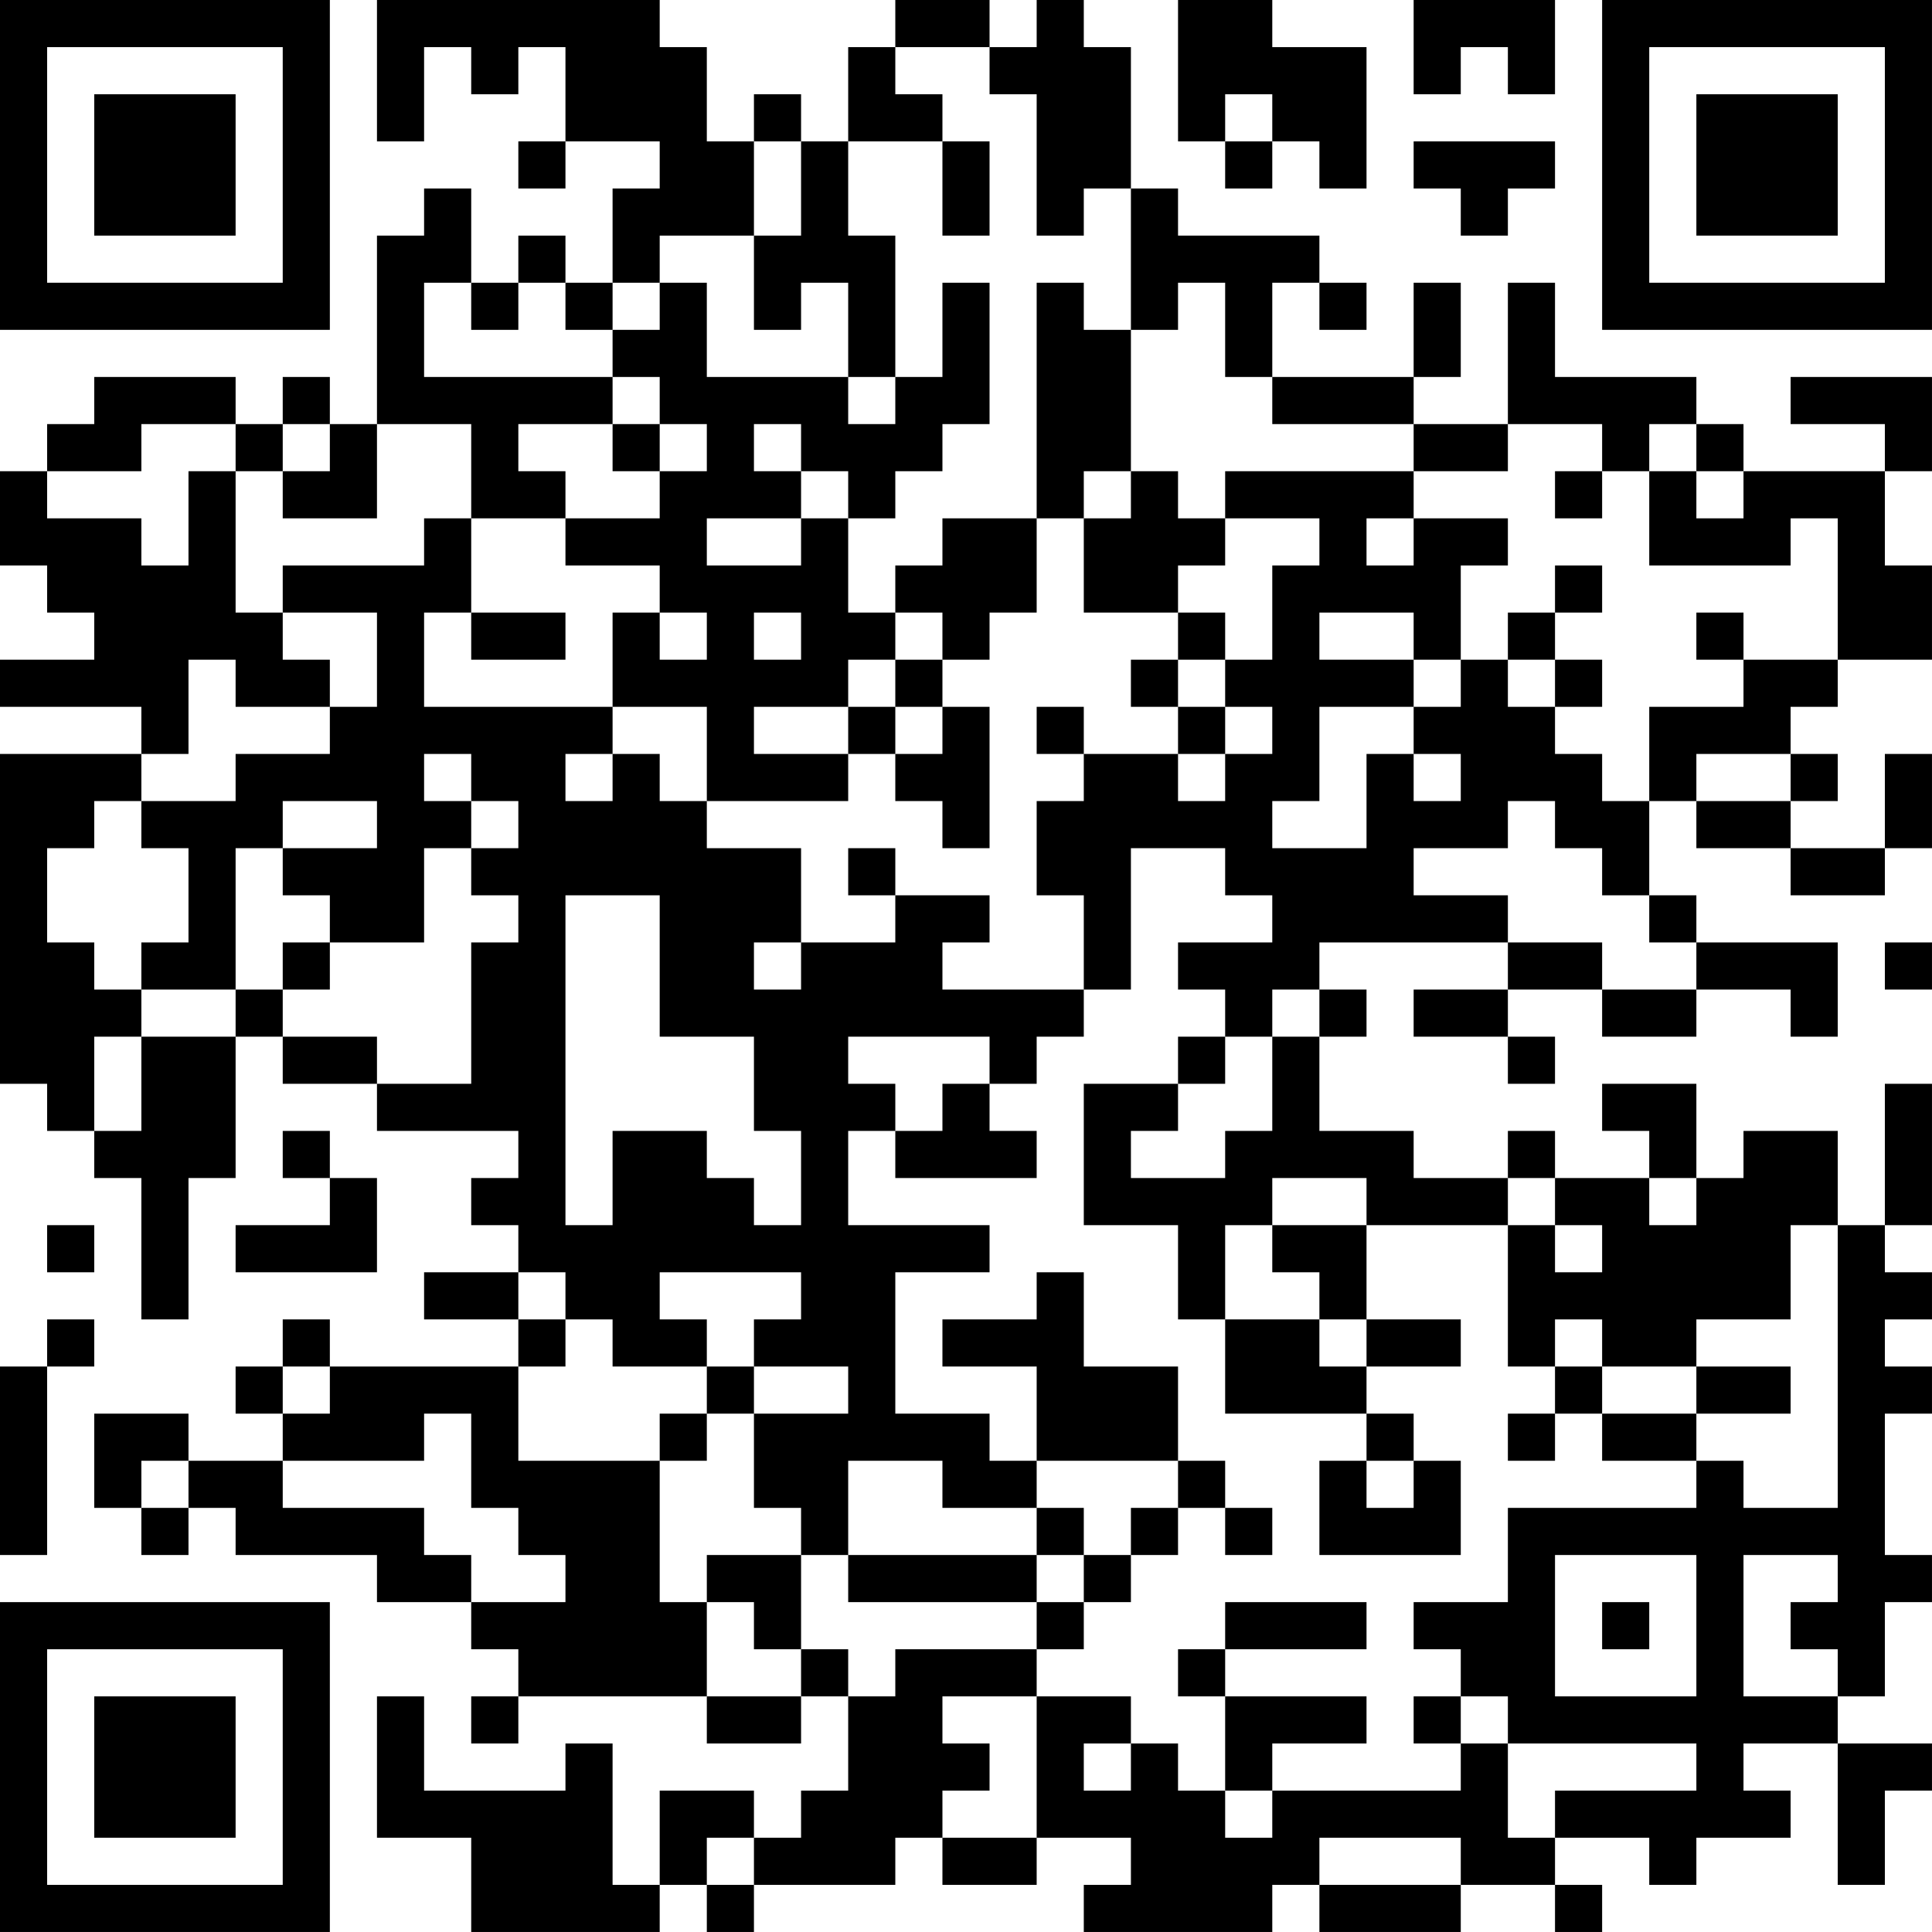 <?xml version="1.0" encoding="UTF-8"?>
<svg xmlns="http://www.w3.org/2000/svg" version="1.1" width="200" height="200" viewBox="0 0 200 200"><rect x="0" y="0" width="200" height="200" fill="#ffffff"/><g transform="scale(4.878)"><g transform="translate(0,0)"><path fill-rule="evenodd" d="M8 0L8 3L9 3L9 1L10 1L10 2L11 2L11 1L12 1L12 3L11 3L11 4L12 4L12 3L14 3L14 4L13 4L13 6L12 6L12 5L11 5L11 6L10 6L10 4L9 4L9 5L8 5L8 9L7 9L7 8L6 8L6 9L5 9L5 8L2 8L2 9L1 9L1 10L0 10L0 12L1 12L1 13L2 13L2 14L0 14L0 15L3 15L3 16L0 16L0 23L1 23L1 24L2 24L2 25L3 25L3 28L4 28L4 25L5 25L5 22L6 22L6 23L8 23L8 24L11 24L11 25L10 25L10 26L11 26L11 27L9 27L9 28L11 28L11 29L7 29L7 28L6 28L6 29L5 29L5 30L6 30L6 31L4 31L4 30L2 30L2 32L3 32L3 33L4 33L4 32L5 32L5 33L8 33L8 34L10 34L10 35L11 35L11 36L10 36L10 37L11 37L11 36L15 36L15 37L17 37L17 36L18 36L18 38L17 38L17 39L16 39L16 38L14 38L14 40L13 40L13 37L12 37L12 38L9 38L9 36L8 36L8 39L10 39L10 41L14 41L14 40L15 40L15 41L16 41L16 40L19 40L19 39L20 39L20 40L22 40L22 39L24 39L24 40L23 40L23 41L27 41L27 40L28 40L28 41L31 41L31 40L33 40L33 41L34 41L34 40L33 40L33 39L35 39L35 40L36 40L36 39L38 39L38 38L37 38L37 37L39 37L39 40L40 40L40 38L41 38L41 37L39 37L39 36L40 36L40 34L41 34L41 33L40 33L40 30L41 30L41 29L40 29L40 28L41 28L41 27L40 27L40 26L41 26L41 23L40 23L40 26L39 26L39 24L37 24L37 25L36 25L36 23L34 23L34 24L35 24L35 25L33 25L33 24L32 24L32 25L30 25L30 24L28 24L28 22L29 22L29 21L28 21L28 20L32 20L32 21L30 21L30 22L32 22L32 23L33 23L33 22L32 22L32 21L34 21L34 22L36 22L36 21L38 21L38 22L39 22L39 20L36 20L36 19L35 19L35 17L36 17L36 18L38 18L38 19L40 19L40 18L41 18L41 16L40 16L40 18L38 18L38 17L39 17L39 16L38 16L38 15L39 15L39 14L41 14L41 12L40 12L40 10L41 10L41 8L38 8L38 9L40 9L40 10L37 10L37 9L36 9L36 8L33 8L33 6L32 6L32 9L30 9L30 8L31 8L31 6L30 6L30 8L27 8L27 6L28 6L28 7L29 7L29 6L28 6L28 5L25 5L25 4L24 4L24 1L23 1L23 0L22 0L22 1L21 1L21 0L19 0L19 1L18 1L18 3L17 3L17 2L16 2L16 3L15 3L15 1L14 1L14 0ZM25 0L25 3L26 3L26 4L27 4L27 3L28 3L28 4L29 4L29 1L27 1L27 0ZM30 0L30 2L31 2L31 1L32 1L32 2L33 2L33 0ZM19 1L19 2L20 2L20 3L18 3L18 5L19 5L19 8L18 8L18 6L17 6L17 7L16 7L16 5L17 5L17 3L16 3L16 5L14 5L14 6L13 6L13 7L12 7L12 6L11 6L11 7L10 7L10 6L9 6L9 8L13 8L13 9L11 9L11 10L12 10L12 11L10 11L10 9L8 9L8 11L6 11L6 10L7 10L7 9L6 9L6 10L5 10L5 9L3 9L3 10L1 10L1 11L3 11L3 12L4 12L4 10L5 10L5 13L6 13L6 14L7 14L7 15L5 15L5 14L4 14L4 16L3 16L3 17L2 17L2 18L1 18L1 20L2 20L2 21L3 21L3 22L2 22L2 24L3 24L3 22L5 22L5 21L6 21L6 22L8 22L8 23L10 23L10 20L11 20L11 19L10 19L10 18L11 18L11 17L10 17L10 16L9 16L9 17L10 17L10 18L9 18L9 20L7 20L7 19L6 19L6 18L8 18L8 17L6 17L6 18L5 18L5 21L3 21L3 20L4 20L4 18L3 18L3 17L5 17L5 16L7 16L7 15L8 15L8 13L6 13L6 12L9 12L9 11L10 11L10 13L9 13L9 15L13 15L13 16L12 16L12 17L13 17L13 16L14 16L14 17L15 17L15 18L17 18L17 20L16 20L16 21L17 21L17 20L19 20L19 19L21 19L21 20L20 20L20 21L23 21L23 22L22 22L22 23L21 23L21 22L18 22L18 23L19 23L19 24L18 24L18 26L21 26L21 27L19 27L19 30L21 30L21 31L22 31L22 32L20 32L20 31L18 31L18 33L17 33L17 32L16 32L16 30L18 30L18 29L16 29L16 28L17 28L17 27L14 27L14 28L15 28L15 29L13 29L13 28L12 28L12 27L11 27L11 28L12 28L12 29L11 29L11 31L14 31L14 34L15 34L15 36L17 36L17 35L18 35L18 36L19 36L19 35L22 35L22 36L20 36L20 37L21 37L21 38L20 38L20 39L22 39L22 36L24 36L24 37L23 37L23 38L24 38L24 37L25 37L25 38L26 38L26 39L27 39L27 38L31 38L31 37L32 37L32 39L33 39L33 38L36 38L36 37L32 37L32 36L31 36L31 35L30 35L30 34L32 34L32 32L36 32L36 31L37 31L37 32L39 32L39 26L38 26L38 28L36 28L36 29L34 29L34 28L33 28L33 29L32 29L32 26L33 26L33 27L34 27L34 26L33 26L33 25L32 25L32 26L29 26L29 25L27 25L27 26L26 26L26 28L25 28L25 26L23 26L23 23L25 23L25 24L24 24L24 25L26 25L26 24L27 24L27 22L28 22L28 21L27 21L27 22L26 22L26 21L25 21L25 20L27 20L27 19L26 19L26 18L24 18L24 21L23 21L23 19L22 19L22 17L23 17L23 16L25 16L25 17L26 17L26 16L27 16L27 15L26 15L26 14L27 14L27 12L28 12L28 11L26 11L26 10L30 10L30 11L29 11L29 12L30 12L30 11L32 11L32 12L31 12L31 14L30 14L30 13L28 13L28 14L30 14L30 15L28 15L28 17L27 17L27 18L29 18L29 16L30 16L30 17L31 17L31 16L30 16L30 15L31 15L31 14L32 14L32 15L33 15L33 16L34 16L34 17L35 17L35 15L37 15L37 14L39 14L39 11L38 11L38 12L35 12L35 10L36 10L36 11L37 11L37 10L36 10L36 9L35 9L35 10L34 10L34 9L32 9L32 10L30 10L30 9L27 9L27 8L26 8L26 6L25 6L25 7L24 7L24 4L23 4L23 5L22 5L22 2L21 2L21 1ZM26 2L26 3L27 3L27 2ZM20 3L20 5L21 5L21 3ZM30 3L30 4L31 4L31 5L32 5L32 4L33 4L33 3ZM14 6L14 7L13 7L13 8L14 8L14 9L13 9L13 10L14 10L14 11L12 11L12 12L14 12L14 13L13 13L13 15L15 15L15 17L18 17L18 16L19 16L19 17L20 17L20 18L21 18L21 15L20 15L20 14L21 14L21 13L22 13L22 11L23 11L23 13L25 13L25 14L24 14L24 15L25 15L25 16L26 16L26 15L25 15L25 14L26 14L26 13L25 13L25 12L26 12L26 11L25 11L25 10L24 10L24 7L23 7L23 6L22 6L22 11L20 11L20 12L19 12L19 13L18 13L18 11L19 11L19 10L20 10L20 9L21 9L21 6L20 6L20 8L19 8L19 9L18 9L18 8L15 8L15 6ZM14 9L14 10L15 10L15 9ZM16 9L16 10L17 10L17 11L15 11L15 12L17 12L17 11L18 11L18 10L17 10L17 9ZM23 10L23 11L24 11L24 10ZM33 10L33 11L34 11L34 10ZM33 12L33 13L32 13L32 14L33 14L33 15L34 15L34 14L33 14L33 13L34 13L34 12ZM10 13L10 14L12 14L12 13ZM14 13L14 14L15 14L15 13ZM16 13L16 14L17 14L17 13ZM19 13L19 14L18 14L18 15L16 15L16 16L18 16L18 15L19 15L19 16L20 16L20 15L19 15L19 14L20 14L20 13ZM36 13L36 14L37 14L37 13ZM22 15L22 16L23 16L23 15ZM36 16L36 17L38 17L38 16ZM32 17L32 18L30 18L30 19L32 19L32 20L34 20L34 21L36 21L36 20L35 20L35 19L34 19L34 18L33 18L33 17ZM18 18L18 19L19 19L19 18ZM12 19L12 26L13 26L13 24L15 24L15 25L16 25L16 26L17 26L17 24L16 24L16 22L14 22L14 19ZM6 20L6 21L7 21L7 20ZM40 20L40 21L41 21L41 20ZM25 22L25 23L26 23L26 22ZM20 23L20 24L19 24L19 25L22 25L22 24L21 24L21 23ZM6 24L6 25L7 25L7 26L5 26L5 27L8 27L8 25L7 25L7 24ZM35 25L35 26L36 26L36 25ZM1 26L1 27L2 27L2 26ZM27 26L27 27L28 27L28 28L26 28L26 30L29 30L29 31L28 31L28 33L31 33L31 31L30 31L30 30L29 30L29 29L31 29L31 28L29 28L29 26ZM22 27L22 28L20 28L20 29L22 29L22 31L25 31L25 32L24 32L24 33L23 33L23 32L22 32L22 33L18 33L18 34L22 34L22 35L23 35L23 34L24 34L24 33L25 33L25 32L26 32L26 33L27 33L27 32L26 32L26 31L25 31L25 29L23 29L23 27ZM1 28L1 29L0 29L0 33L1 33L1 29L2 29L2 28ZM28 28L28 29L29 29L29 28ZM6 29L6 30L7 30L7 29ZM15 29L15 30L14 30L14 31L15 31L15 30L16 30L16 29ZM33 29L33 30L32 30L32 31L33 31L33 30L34 30L34 31L36 31L36 30L38 30L38 29L36 29L36 30L34 30L34 29ZM9 30L9 31L6 31L6 32L9 32L9 33L10 33L10 34L12 34L12 33L11 33L11 32L10 32L10 30ZM3 31L3 32L4 32L4 31ZM29 31L29 32L30 32L30 31ZM15 33L15 34L16 34L16 35L17 35L17 33ZM22 33L22 34L23 34L23 33ZM33 33L33 36L36 36L36 33ZM37 33L37 36L39 36L39 35L38 35L38 34L39 34L39 33ZM26 34L26 35L25 35L25 36L26 36L26 38L27 38L27 37L29 37L29 36L26 36L26 35L29 35L29 34ZM34 34L34 35L35 35L35 34ZM30 36L30 37L31 37L31 36ZM15 39L15 40L16 40L16 39ZM28 39L28 40L31 40L31 39ZM0 0L0 7L7 7L7 0ZM1 1L1 6L6 6L6 1ZM2 2L2 5L5 5L5 2ZM34 0L34 7L41 7L41 0ZM35 1L35 6L40 6L40 1ZM36 2L36 5L39 5L39 2ZM0 34L0 41L7 41L7 34ZM1 35L1 40L6 40L6 35ZM2 36L2 39L5 39L5 36Z" fill="#000000"/></g></g></svg>
